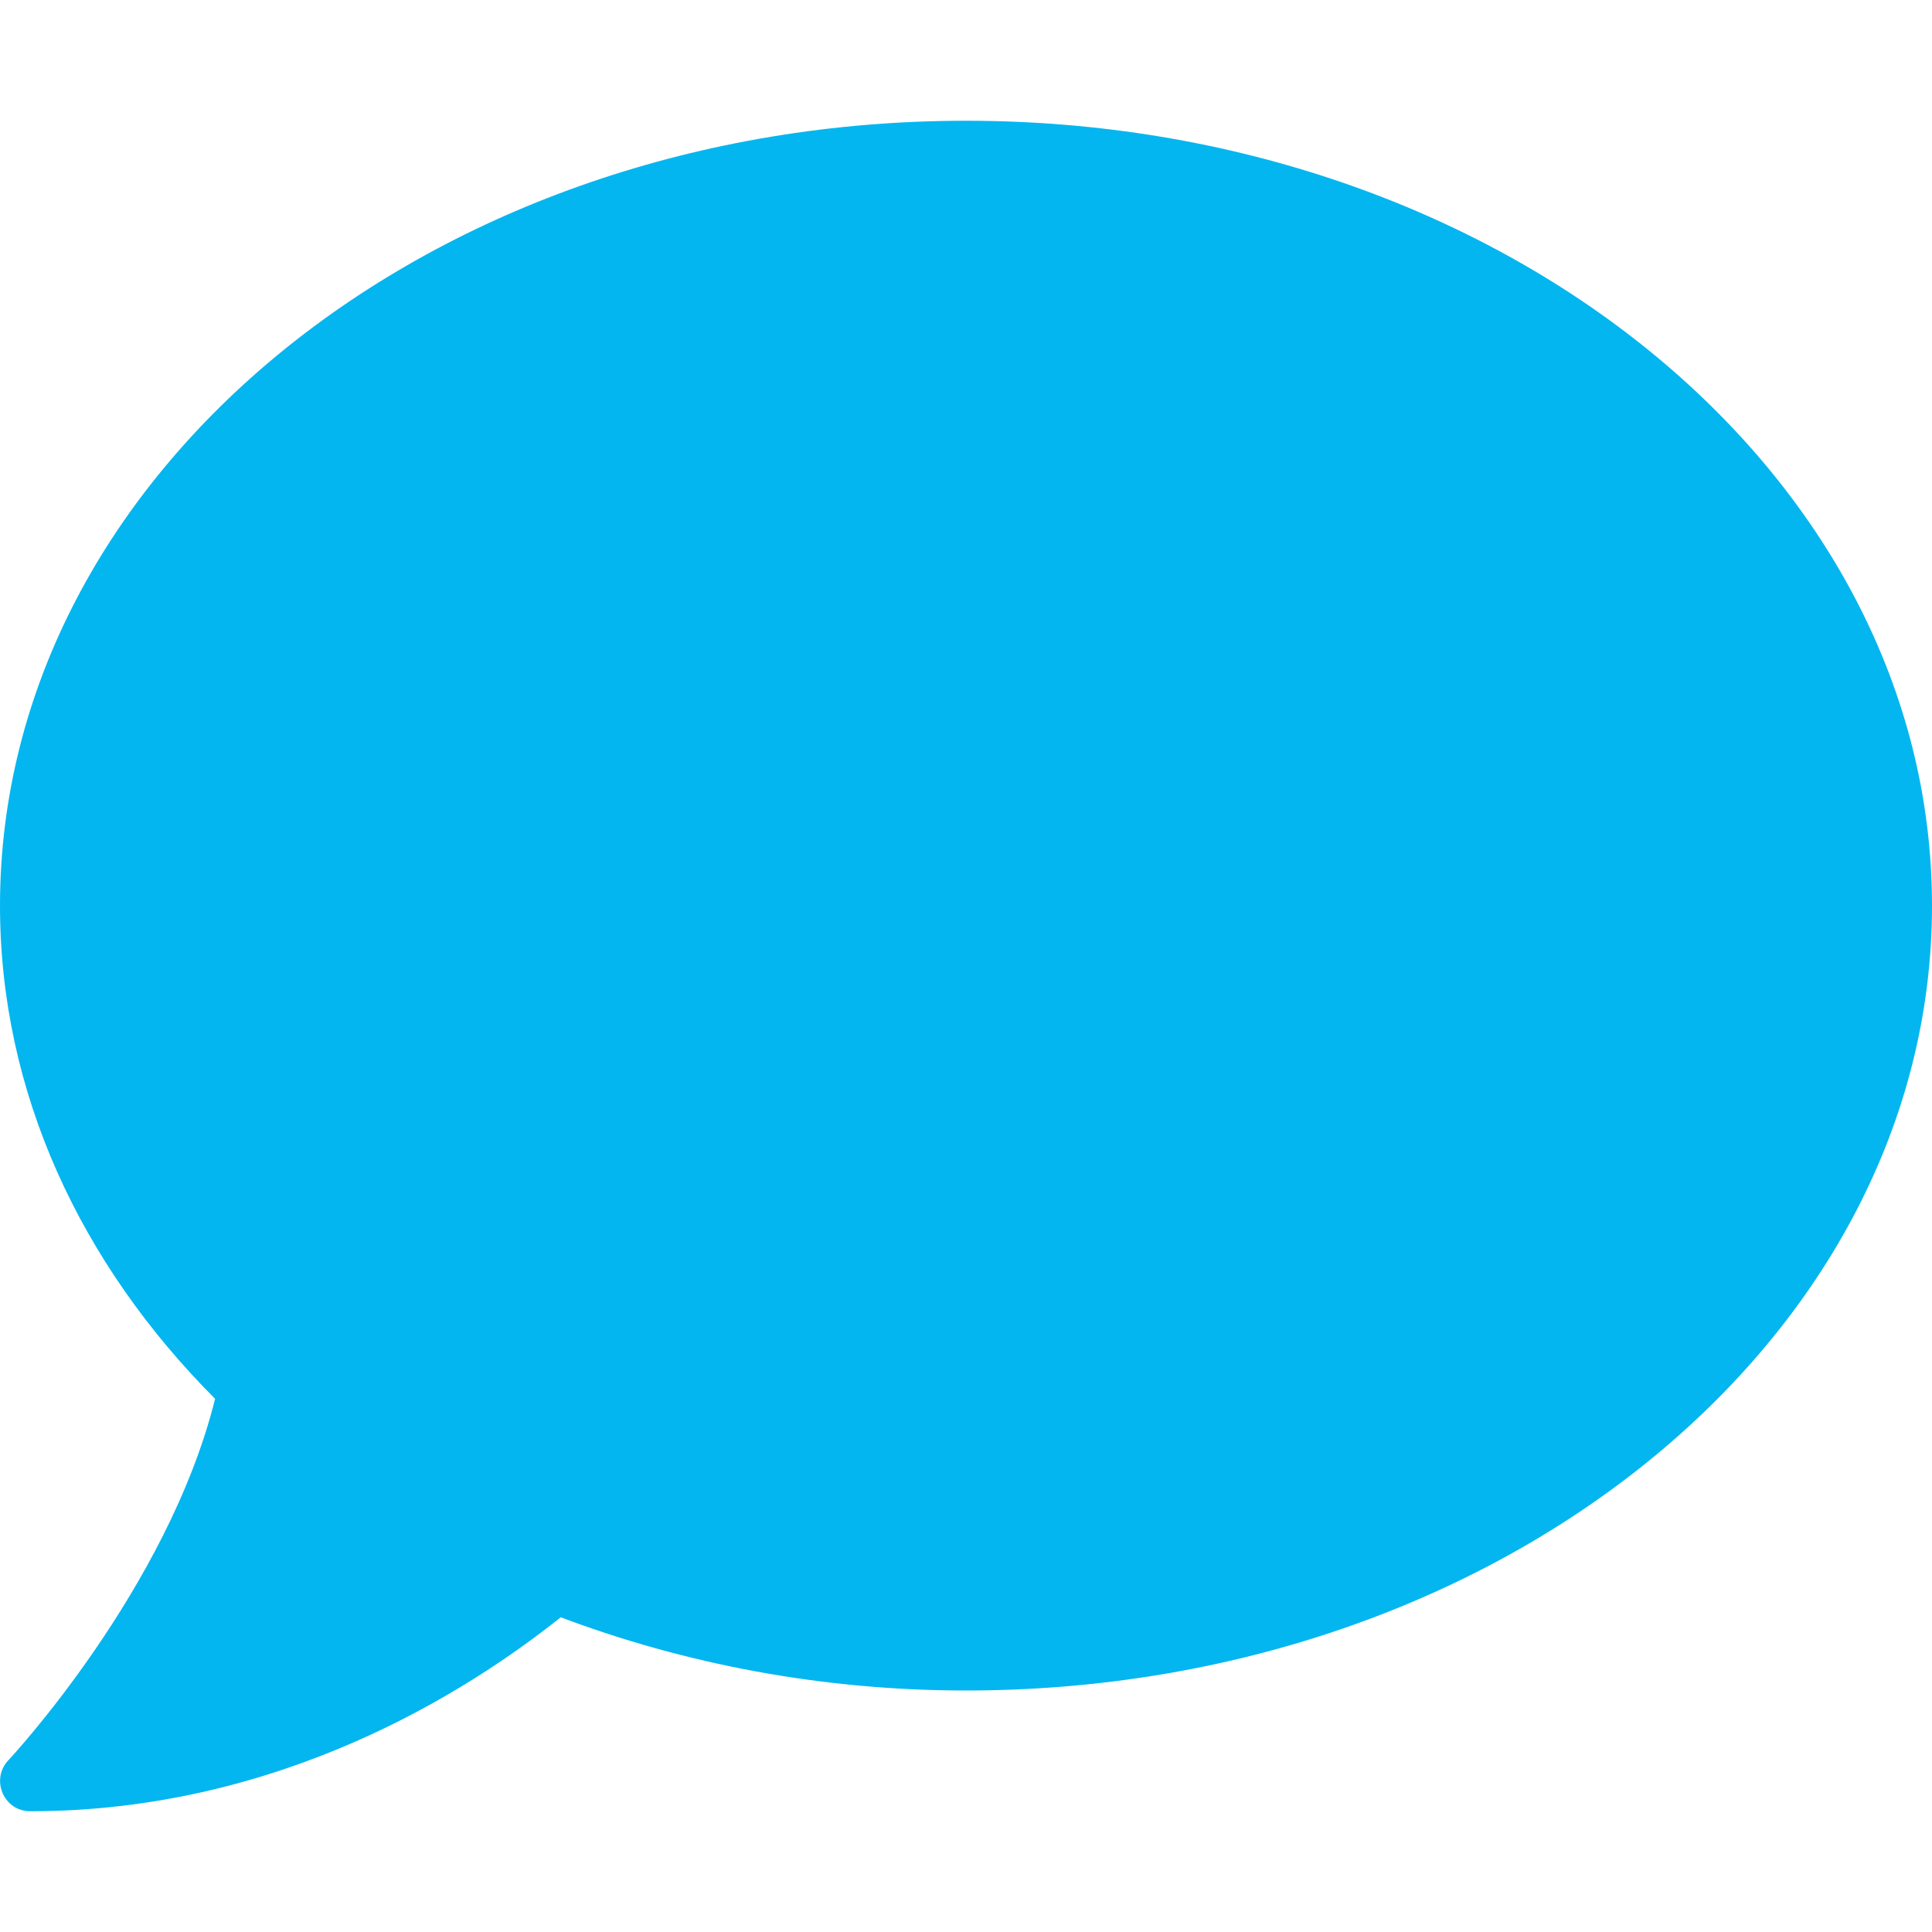 <svg aria-hidden="true" focusable="false" data-prefix="fas" data-icon="comment" class="svg-inline--fa fa-comment fa-w-16" role="img" xmlns="http://www.w3.org/2000/svg" viewBox="0 0 512 512"><path fill="#03B6F0" d="M256 32C114.6 32 0 125.1 0 240c0 49.6 21.4 95 57 130.7C44.5 421.1 2.7 466 2.2 466.5c-2.2 2.3-2.8 5.7-1.5 8.7S4.8 480 8 480c66.3 0 116-31.8 140.6-51.4 32.7 12.3 69 19.4 107.4 19.4 141.4 0 256-93.1 256-208S397.4 32 256 32z"></path></svg>